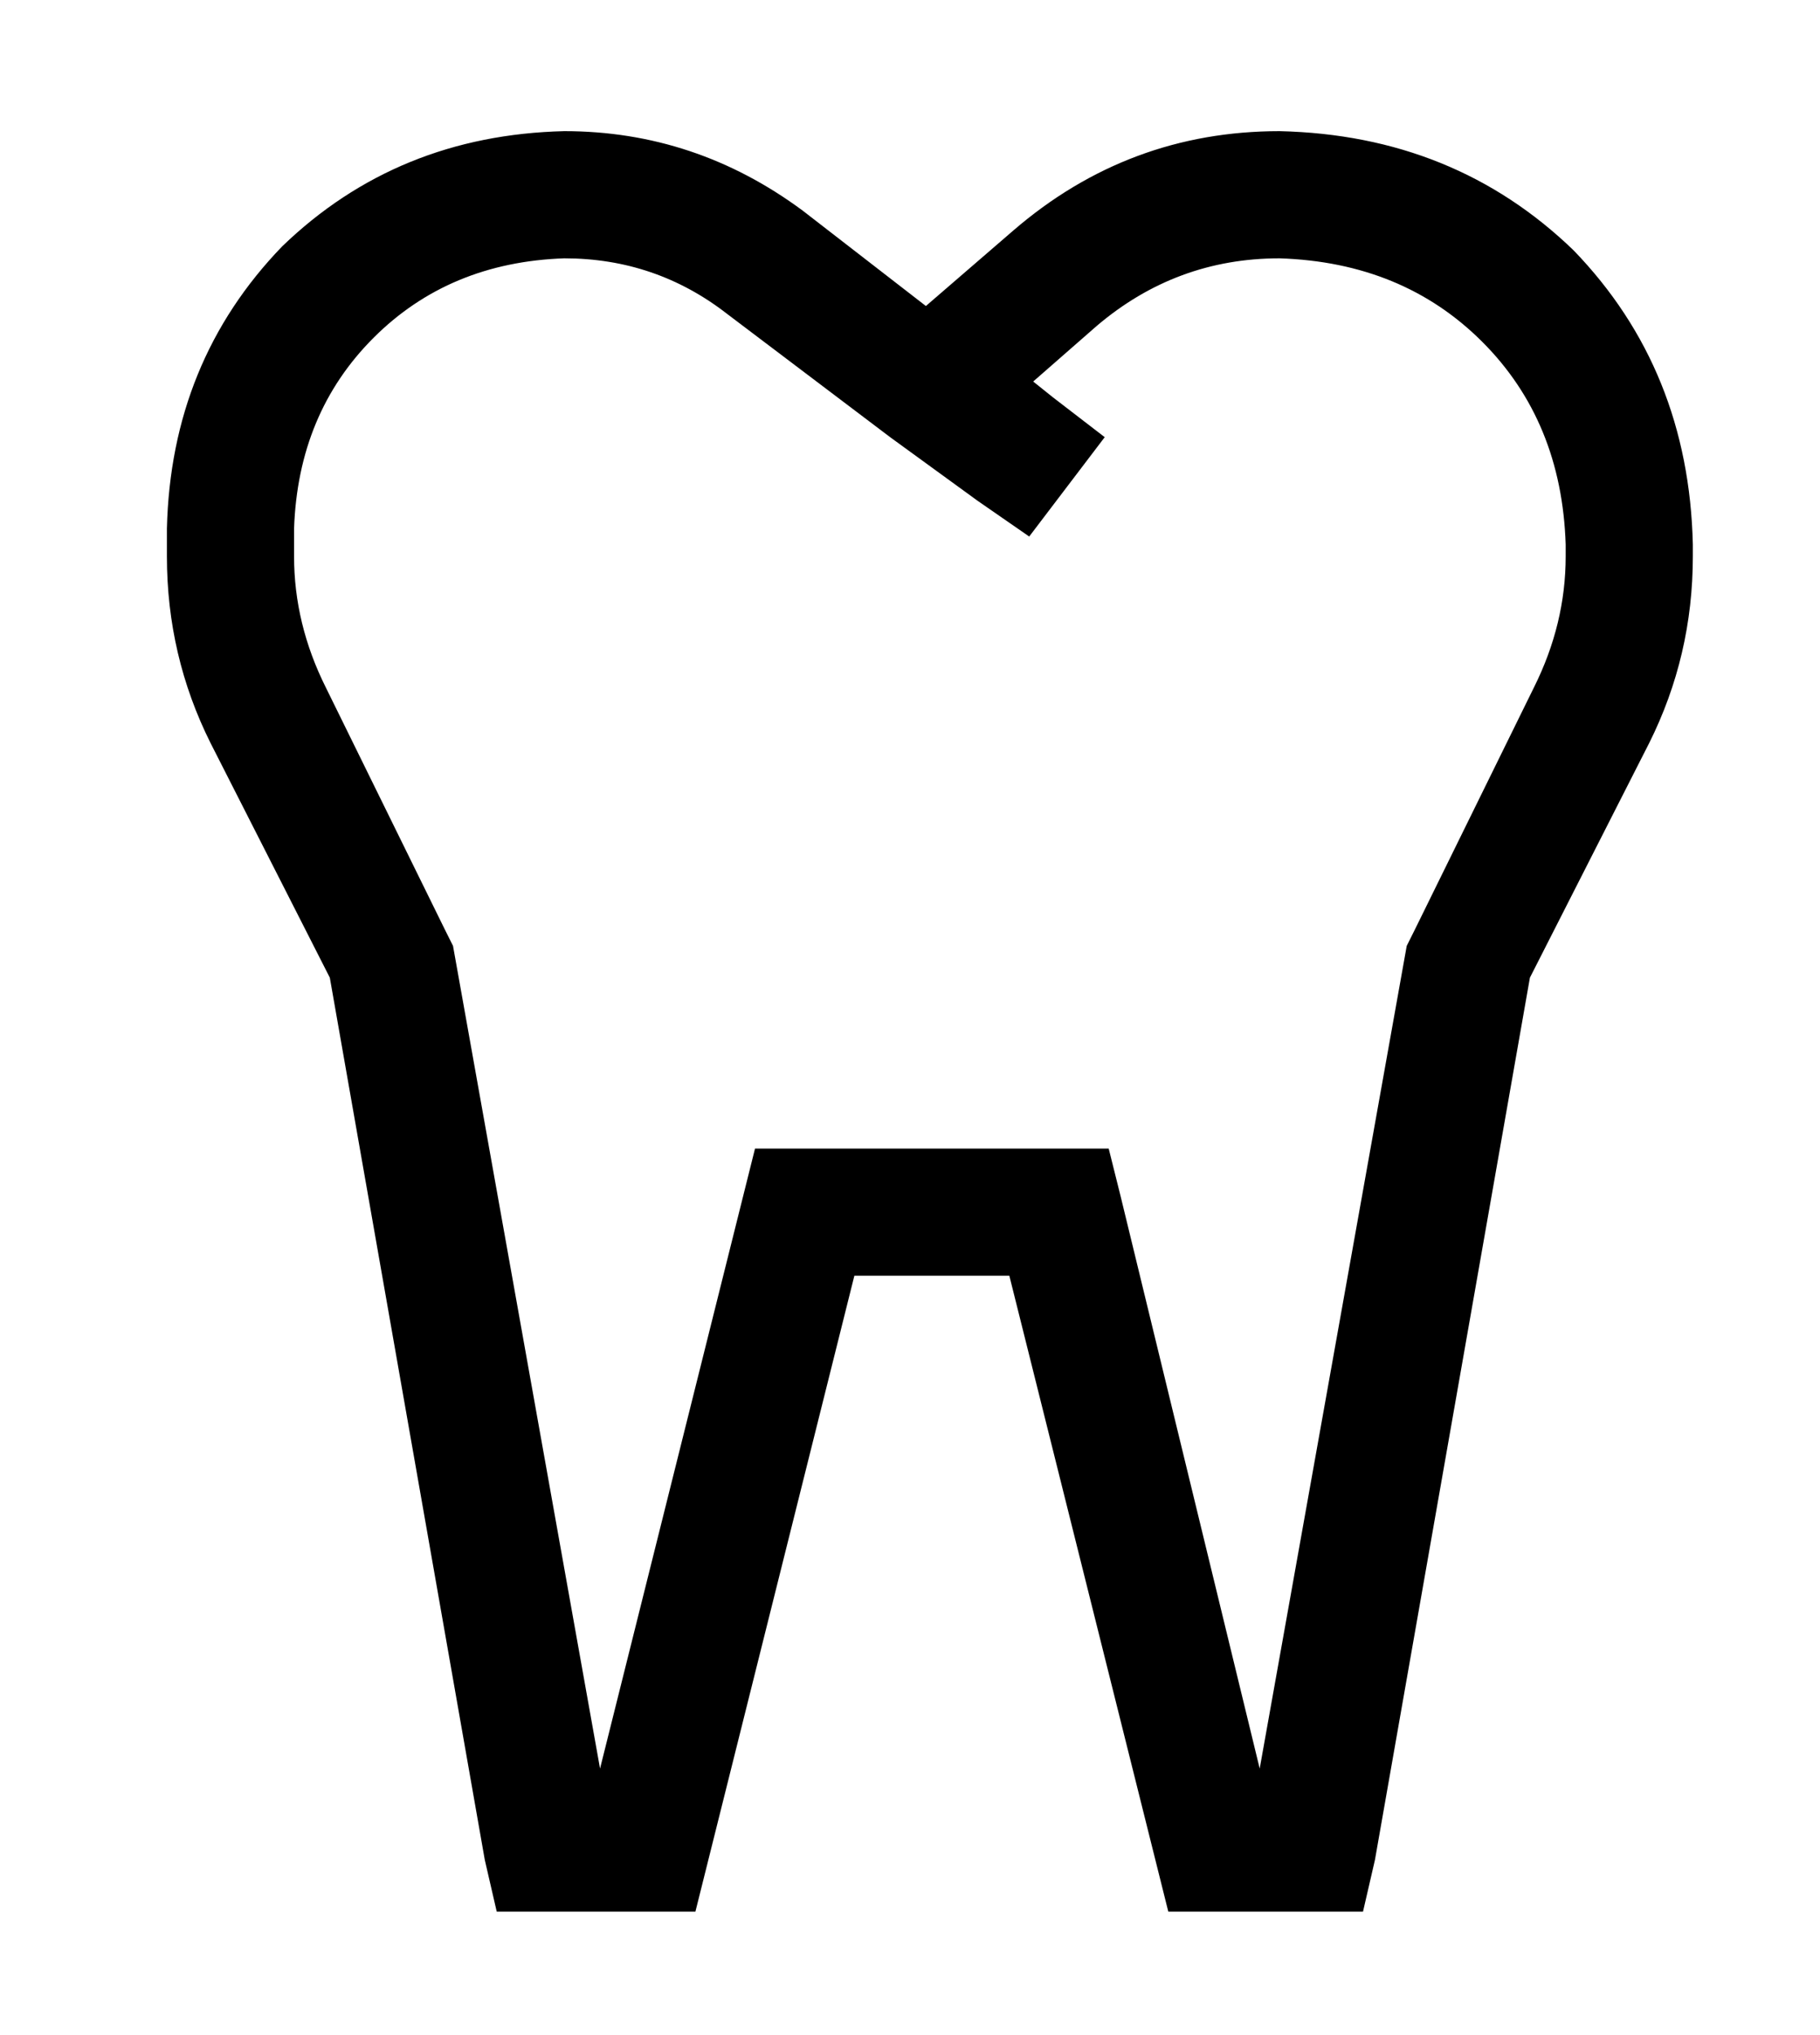 <?xml version="1.0" standalone="no"?>
<!DOCTYPE svg PUBLIC "-//W3C//DTD SVG 1.1//EN" "http://www.w3.org/Graphics/SVG/1.1/DTD/svg11.dtd" >
<svg xmlns="http://www.w3.org/2000/svg" xmlns:xlink="http://www.w3.org/1999/xlink" version="1.1" viewBox="-10 -40 458 512">
   <path fill="currentColor"
d="M132 25q23 0 41 14l41 31v0l22 16v0l13 9v0l19 -25v0l-13 -10v0l-5 -4v0l16 -14v0q20 -17 46 -17q31 1 51 21t21 51v3v0q0 17 -8 33l-30 61v0l-1 2v0l-1 2v0l-37 207v0l-35 -144v0l-3 -12v0h-13h-76l-3 12v0l-36 144v0l-37 -207v0l-1 -2v0l-1 -2v0l-30 -61v0
q-8 -16 -8 -33v-7v0q1 -29 20 -48t48 -20v0zM223 37l-31 -24l31 24l-31 -24q-27 -20 -60 -20q-42 1 -71 29q-28 29 -29 71v7v0q0 25 11 47l30 59v0l39 222v0l3 13v0h13h37l3 -12v0l37 -148v0h39v0l37 148v0l3 12v0h12h37l3 -13v0l39 -222v0l30 -59v0q11 -22 11 -47v-3v0
q-1 -44 -30 -74q-30 -29 -74 -30q-38 0 -67 25l-22 19v0z" />
</svg>
